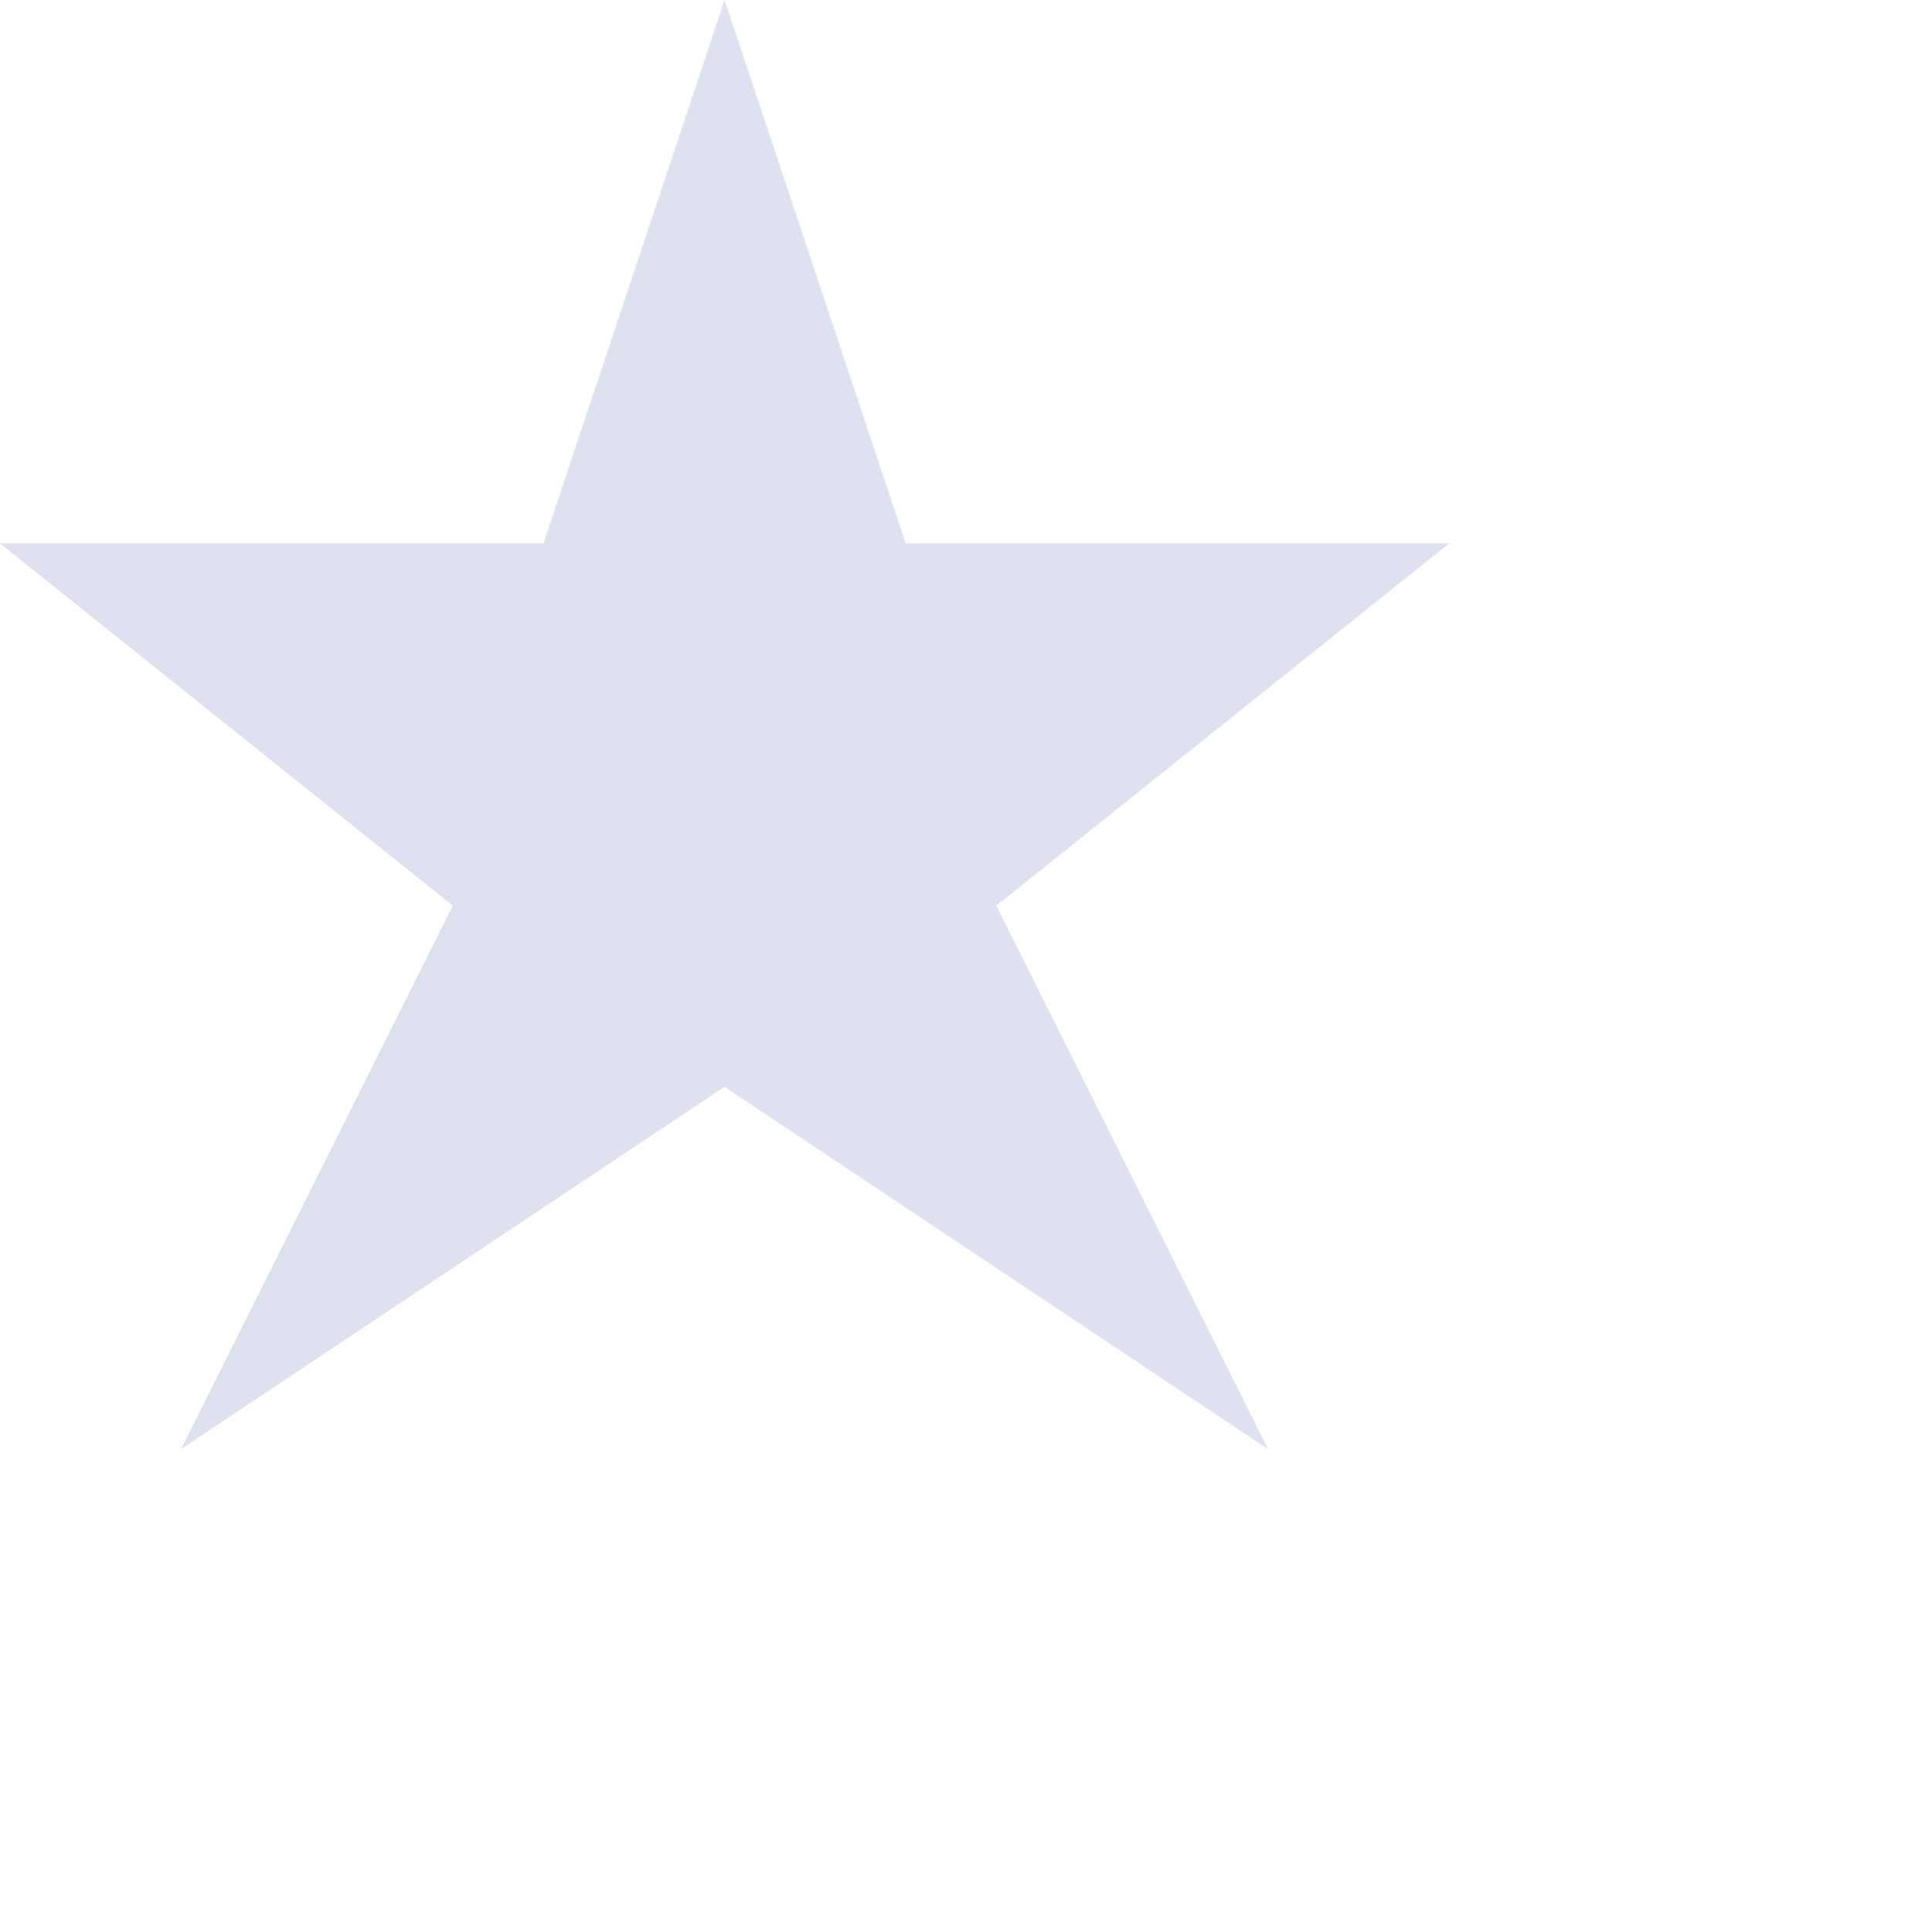 <svg xmlns="http://www.w3.org/2000/svg" width="21.332" height="21.332">
    <path fill="none" d="M0 0h16v16H0V0z"/>
    <path fill="#DDE1F0" fill-rule="evenodd" d="M8 0L6 6H0l5 4-3 6 6-4 6 4-3-6 5-4h-6L8 0z"/>
</svg>
